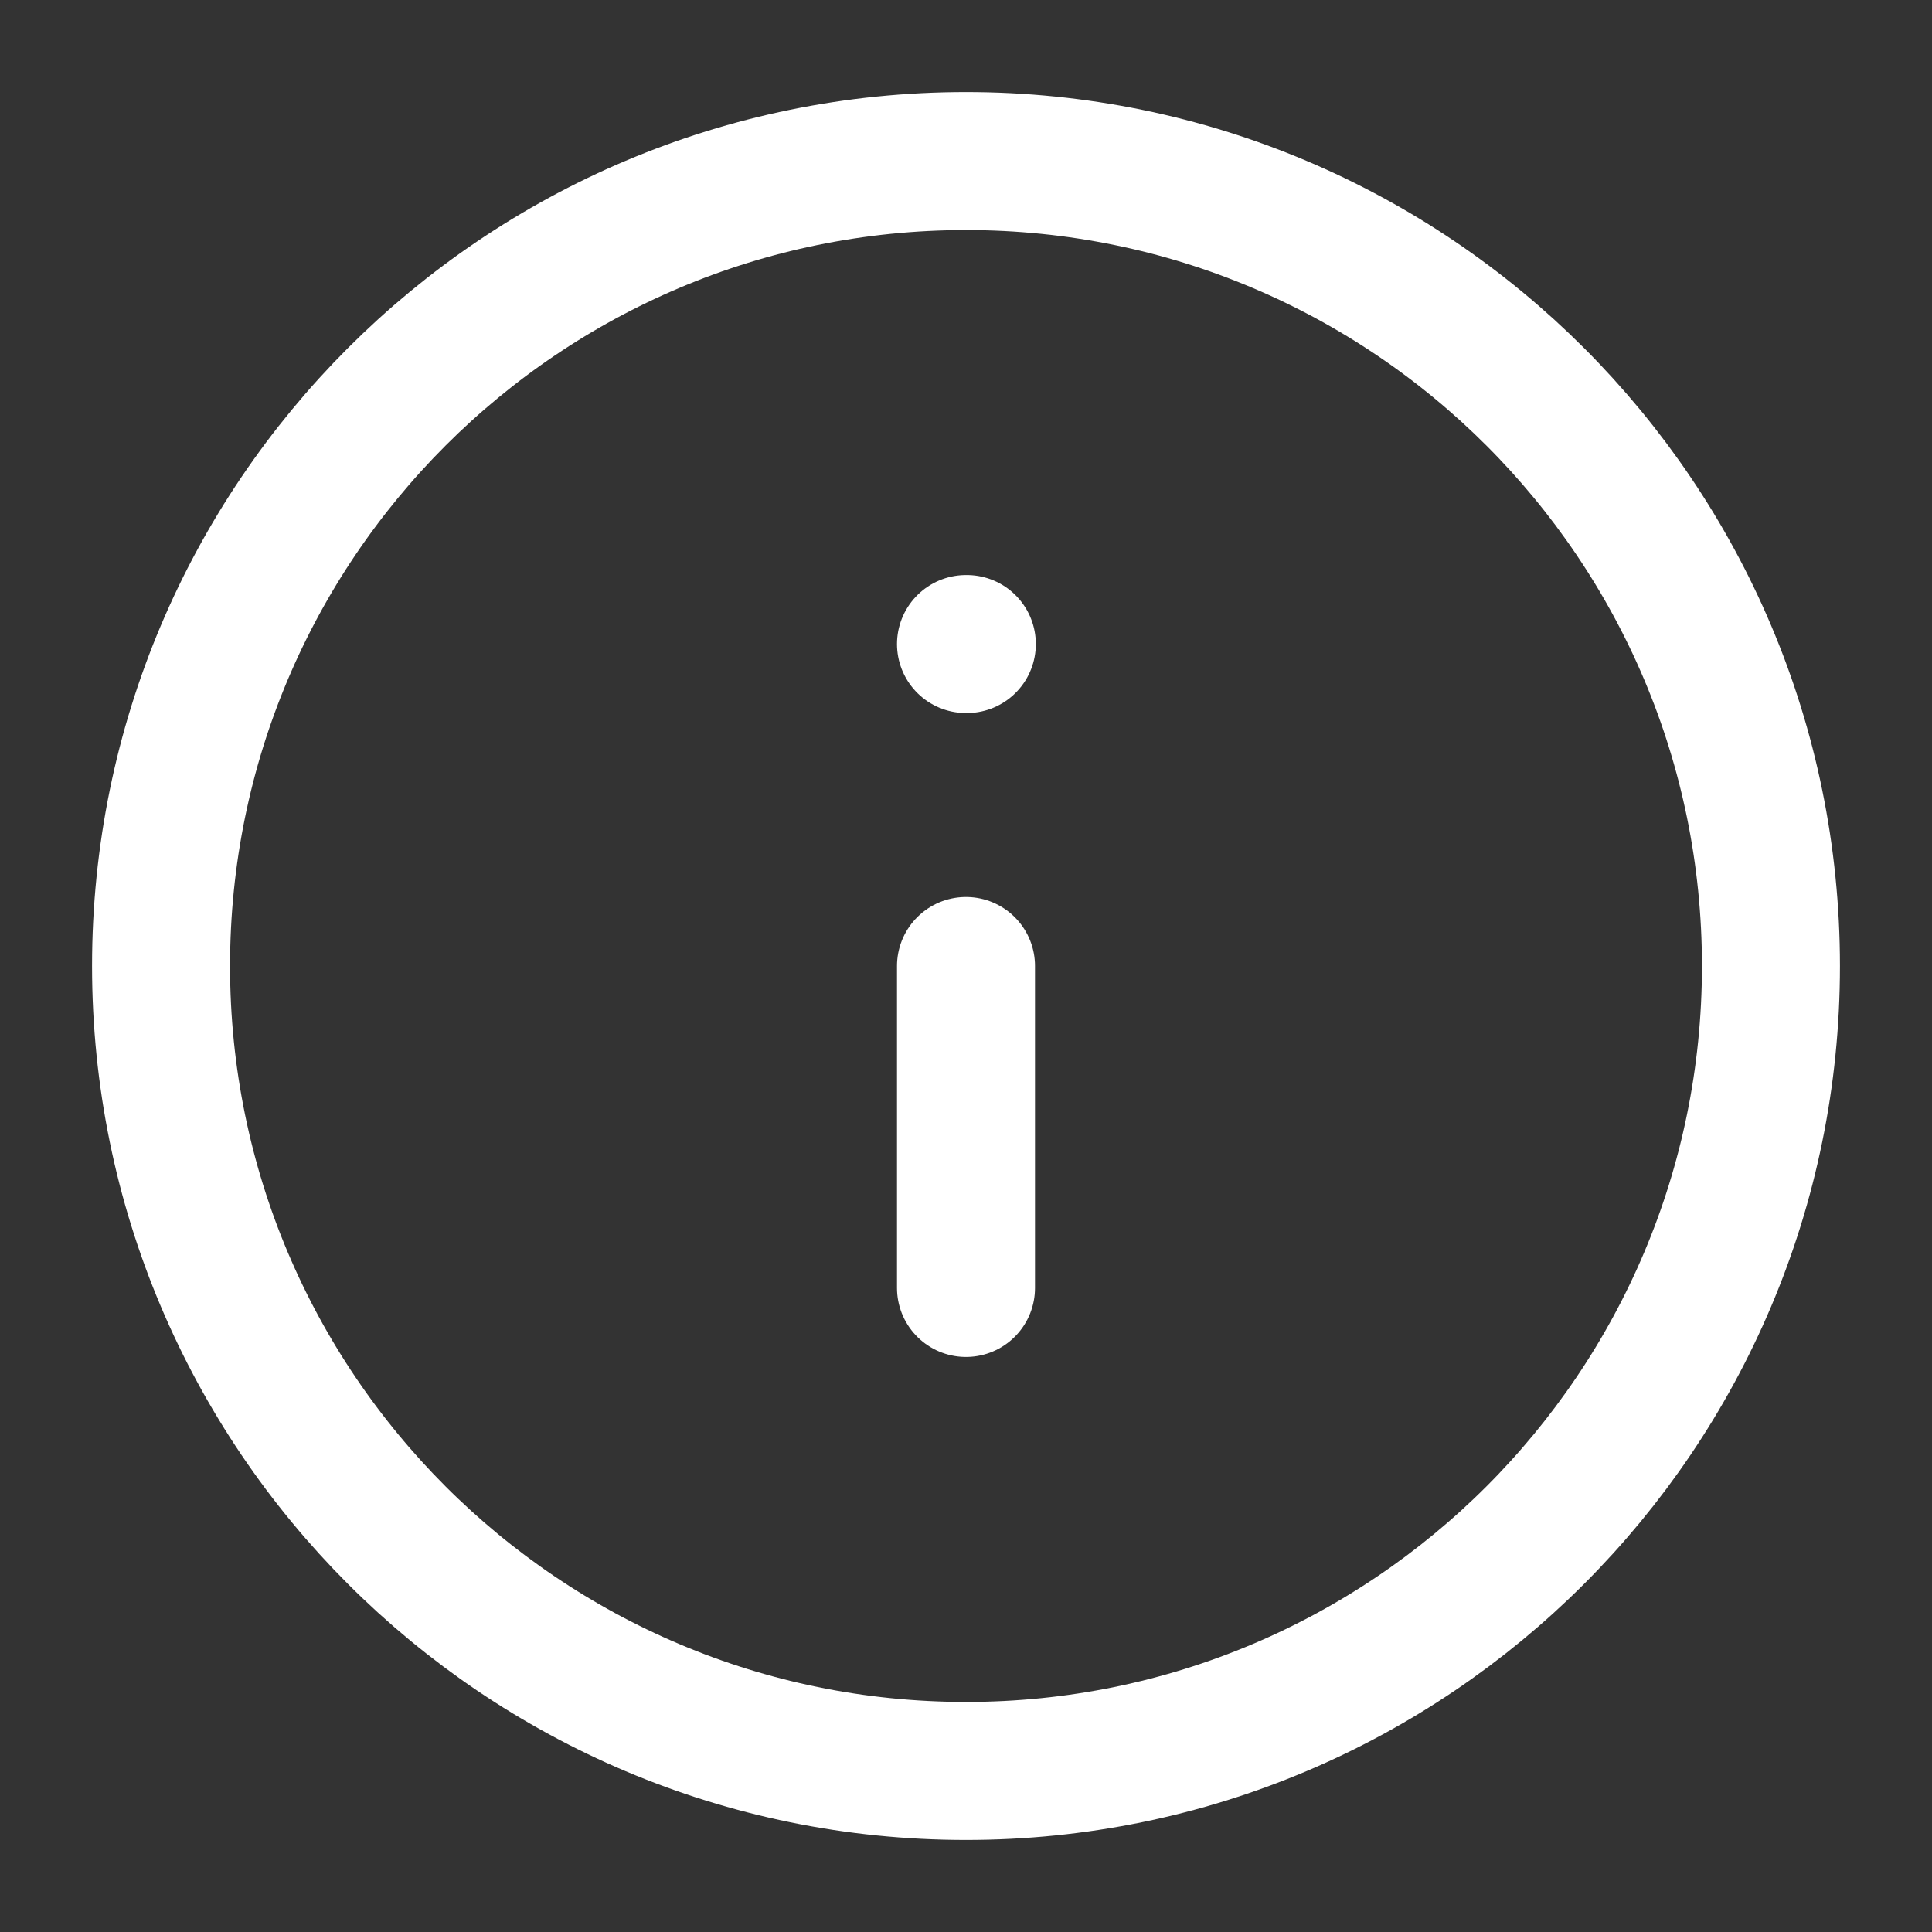 <svg width="14" height="14" viewBox="0 0 14 14" fill="none" xmlns="http://www.w3.org/2000/svg">
<rect x="0" y="0" width="14" height="14" fill="#333333" stroke="none"/>
<g clip-path="url(#clip0_0_103)">
<path d="M7 12.833C10.222 12.833 12.833 10.222 12.833 7C12.833 3.778 10.222 1.167 7 1.167C3.778 1.167 1.167 3.778 1.167 7C1.167 10.222 3.778 12.833 7 12.833Z" stroke="white" stroke-linecap="round" stroke-linejoin="round"/>
<path d="M7 9.333V7" stroke="white" stroke-linecap="round" stroke-linejoin="round"/>
<path d="M7 4.667H7.006" stroke="white" stroke-linecap="round" stroke-linejoin="round"/>
</g>
<defs>
<clipPath id="clip0_0_103">
<rect width="14" height="14" fill="white"/>
</clipPath>
</defs>
</svg>
